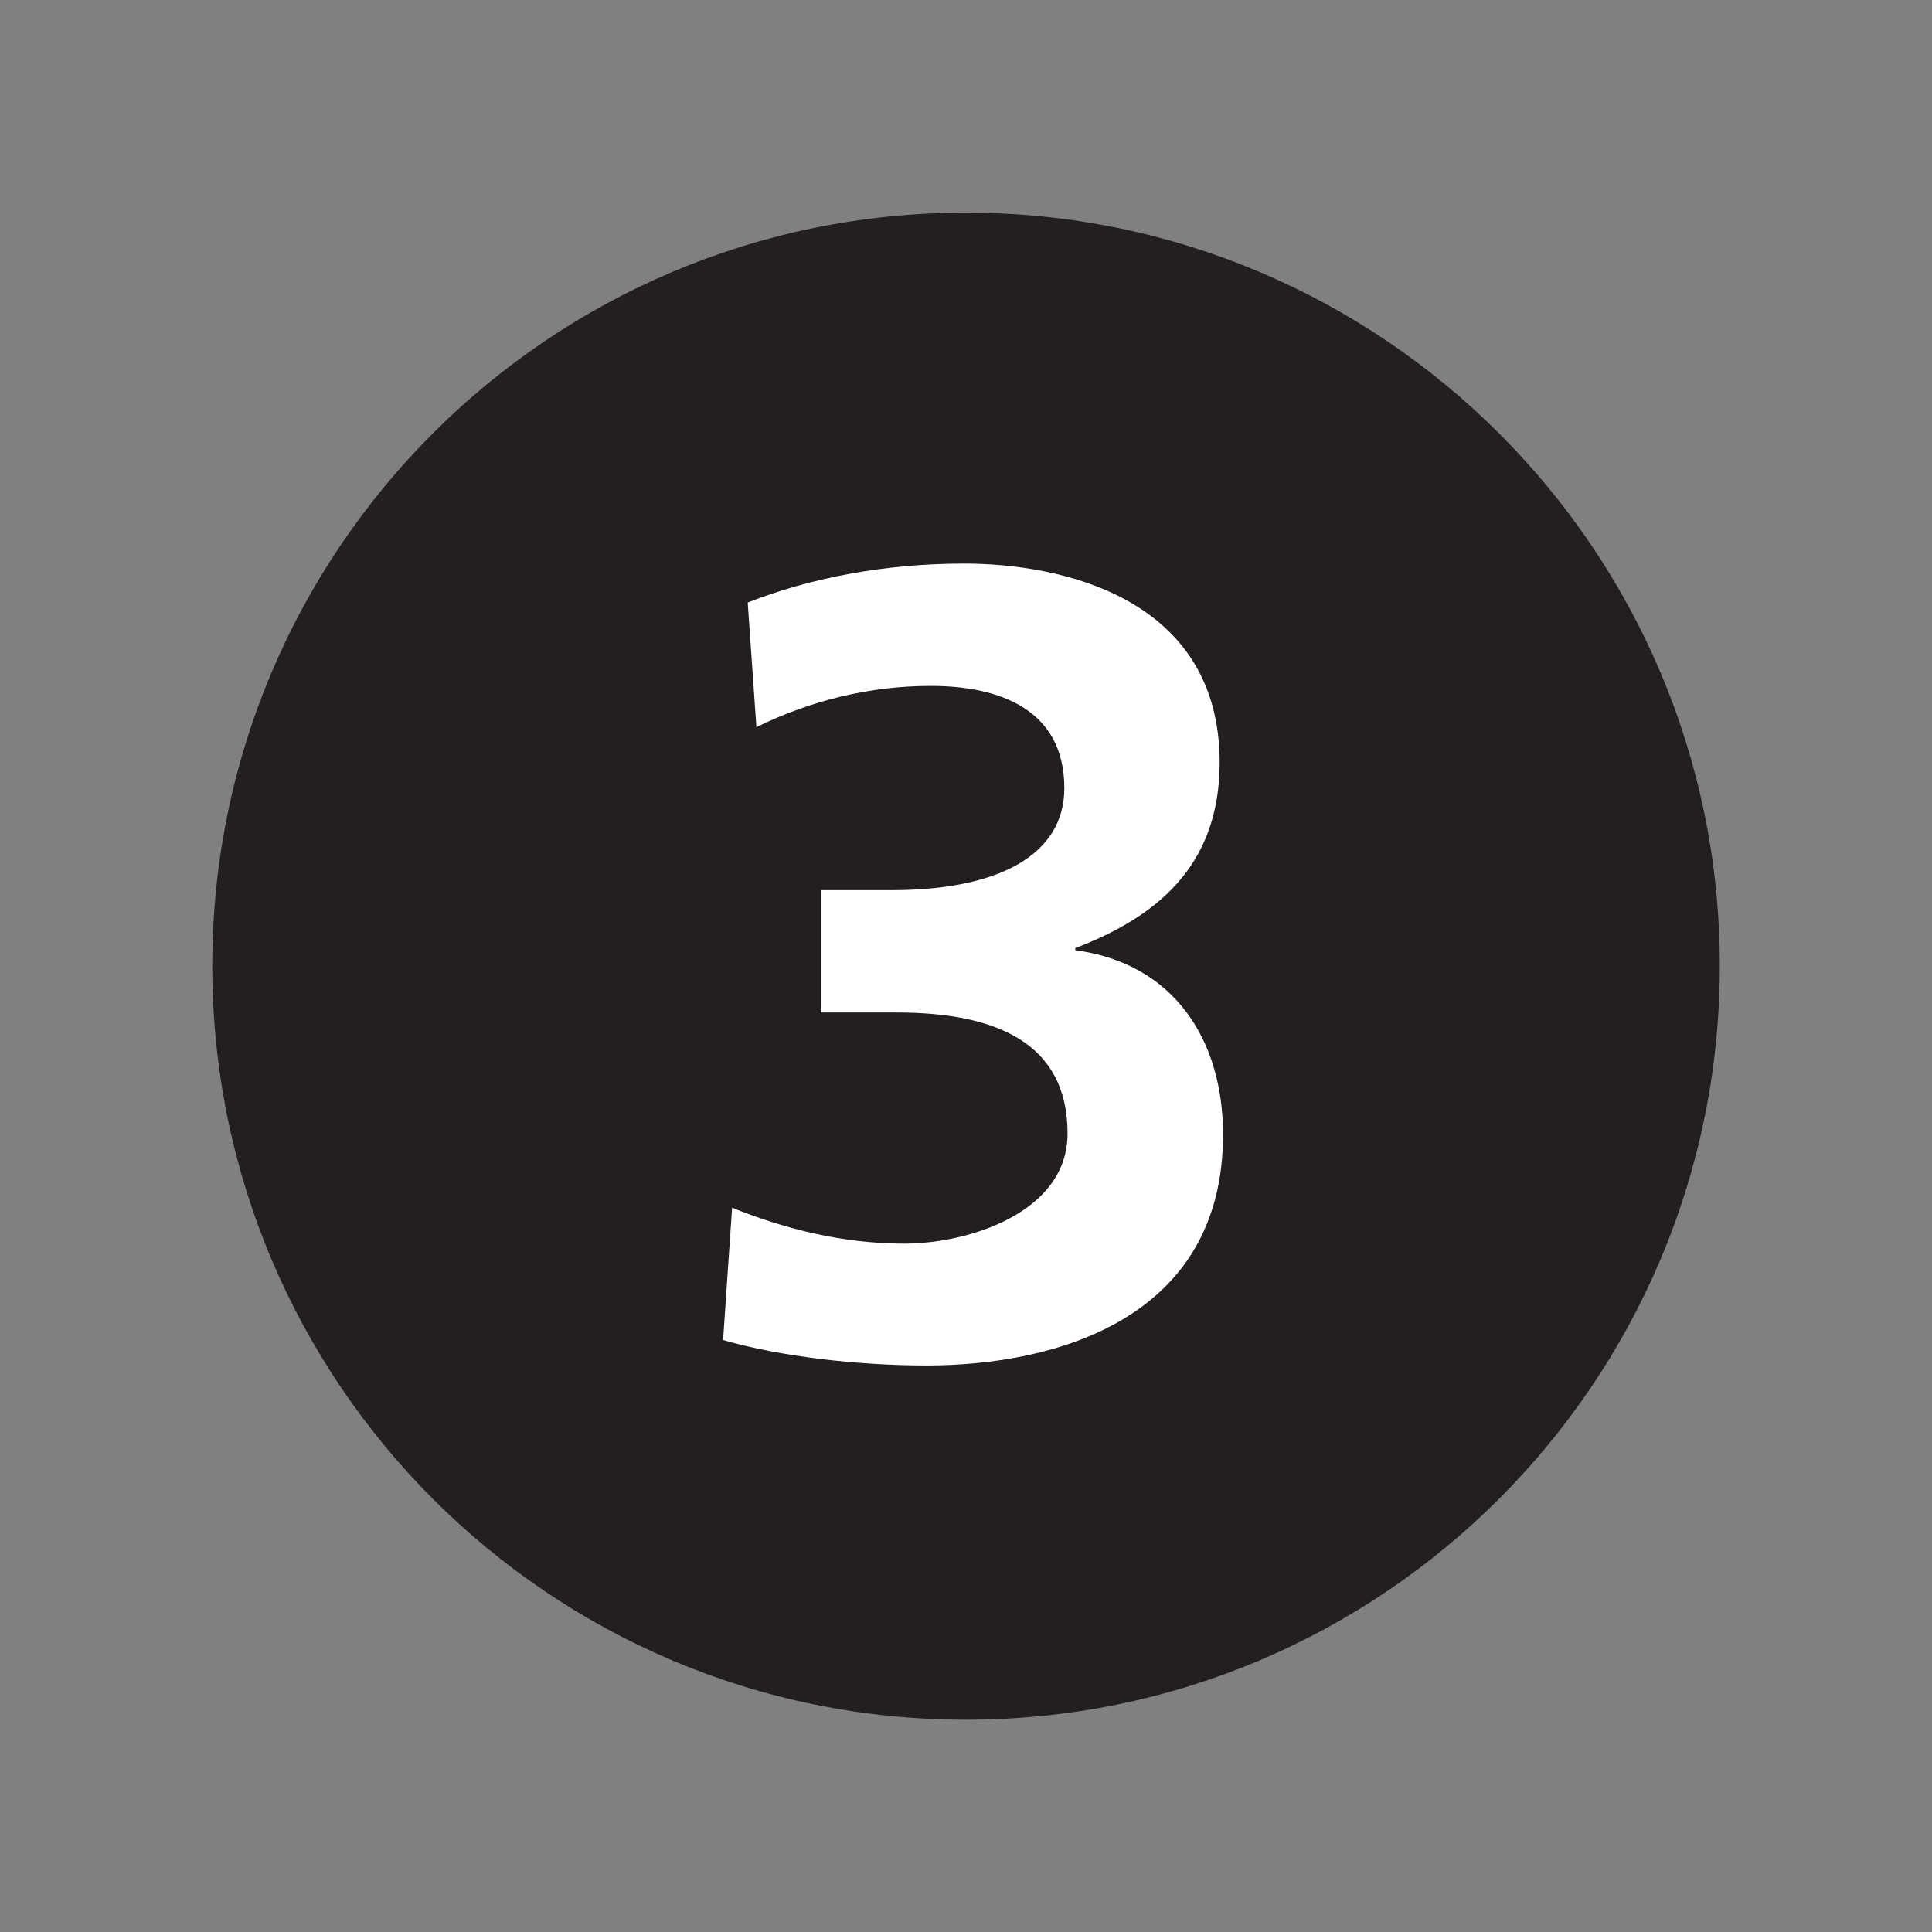 <?xml version="1.0" encoding="UTF-8" standalone="no"?>
<!-- Created with Inkscape (http://www.inkscape.org/) -->

<svg
   xmlns:dc="http://purl.org/dc/elements/1.1/"
   xmlns:cc="http://creativecommons.org/ns#"
   xmlns:rdf="http://www.w3.org/1999/02/22-rdf-syntax-ns#"
   xmlns:svg="http://www.w3.org/2000/svg"
   xmlns="http://www.w3.org/2000/svg"
   xmlns:sodipodi="http://sodipodi.sourceforge.net/DTD/sodipodi-0.dtd"
   xmlns:inkscape="http://www.inkscape.org/namespaces/inkscape"
   width="16px"
   height="16px"
   viewBox="0 0 16 16"
   version="1.1"
   id="SVGRoot"
   inkscape:version="0.92.1 r15371"
   sodipodi:docname="3.svg">
  <rect x="0" y="0" width="16" height="16" fill="#808080" stroke="none"/>
  <sodipodi:namedview
     id="base"
     pagecolor="#ffffff"
     bordercolor="#666666"
     borderopacity="1.0"
     inkscape:pageopacity="0.0"
     inkscape:pageshadow="2"
     inkscape:zoom="16"
     inkscape:cx="8"
     inkscape:cy="8"
     inkscape:document-units="px"
     inkscape:current-layer="layer1"
     showgrid="false"
     inkscape:window-width="681"
     inkscape:window-height="696"
     inkscape:window-x="676"
     inkscape:window-y="0"
     inkscape:window-maximized="0"
     inkscape:grid-bbox="true" />
  <defs
     id="defs20207" />
  <g
     id="layer1"
     inkscape:groupmode="layer"
     inkscape:label="Layer 1">
    <g
       id="g32114"
       transform="matrix(1.333,0,0,-1.333,7.999,13.742)">
      <path
         d="M 0,0 C 2.379,0 4.309,1.93 4.309,4.309 4.309,6.687 2.379,8.613 0,8.613 -2.377,8.613 -4.307,6.687 -4.307,4.309 -4.307,1.93 -2.377,0 0,0"
         style="fill:#ffffff;fill-opacity:1;fill-rule:nonzero;stroke:none"
         id="path32116"
         inkscape:connector-curvature="0" />
    </g>
    <g
       id="g32118"
       transform="matrix(1.333,0,0,-1.333,7.999,14.242)">
      <path
         d="M 0,0 C 2.586,0 4.684,2.096 4.684,4.684 4.684,7.268 2.586,9.363 0,9.363 -2.586,9.363 -4.682,7.268 -4.682,4.684 -4.682,2.096 -2.586,0 0,0"
         style="fill:#231f20;fill-opacity:1;fill-rule:nonzero;stroke:none"
         id="path32120"
         inkscape:connector-curvature="0" />
    </g>
    <g
       id="g32122"
       transform="matrix(1.333,0,0,-1.333,6.063,10.002)">
      <path
         d="m 0,0 c 0.331,-0.133 0.69,-0.223 1.069,-0.223 0.401,0 1.015,0.194 1.015,0.684 0,0.566 -0.448,0.752 -1.062,0.752 h -0.47 v 0.76 h 0.441 c 0.65,0 1.071,0.212 1.071,0.634 0,0.483 -0.394,0.635 -0.829,0.635 -0.379,0 -0.745,-0.09 -1.084,-0.256 L 0.097,3.76 c 0.386,0.152 0.848,0.242 1.345,0.242 0.594,0 1.587,-0.207 1.587,-1.236 0,-0.655 -0.407,-0.965 -0.897,-1.153 V 1.6 C 2.747,1.518 3.05,1.041 3.05,0.455 3.05,-0.691 2.009,-0.98 1.208,-0.98 c -0.422,0 -0.904,0.054 -1.264,0.158 z"
         style="fill:#ffffff;fill-opacity:1;fill-rule:nonzero;stroke:none"
         id="path32124"
         inkscape:connector-curvature="0" />
    </g>
  </g>
</svg>
